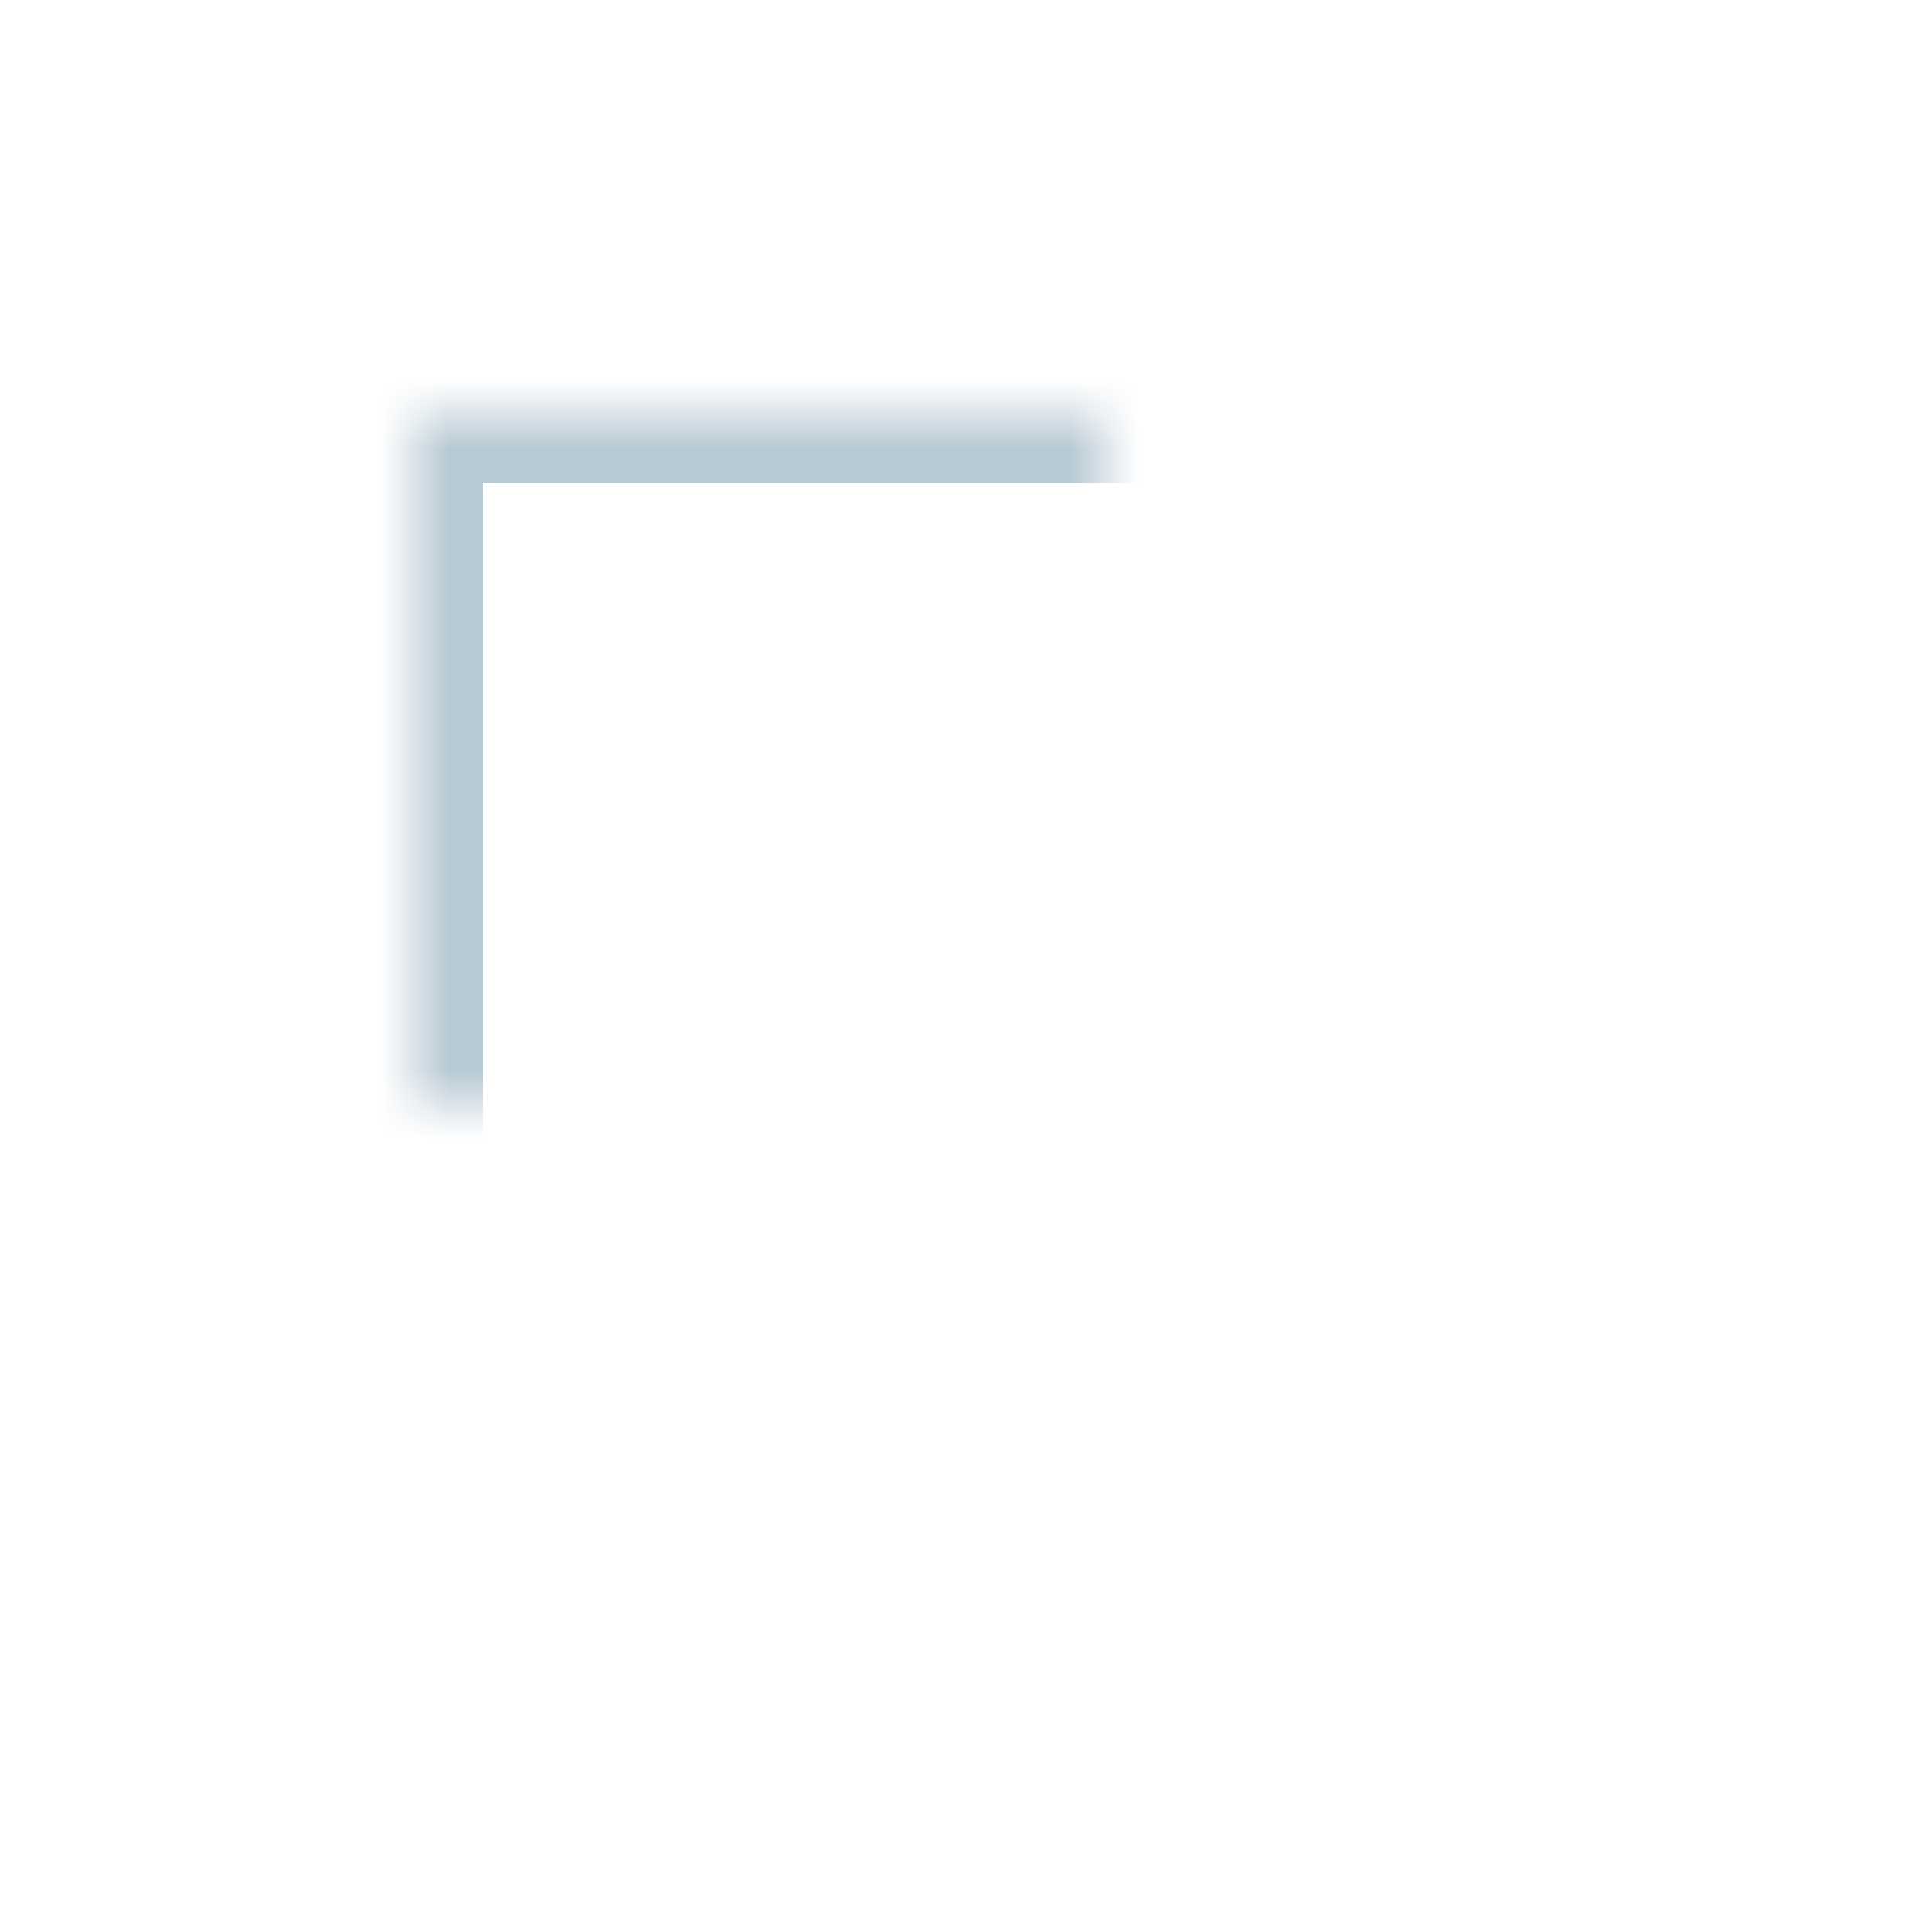 <?xml version="1.0" encoding="UTF-8" standalone="no"?>
<svg width="28px" height="28px" viewBox="0 0 28 28" version="1.1" xmlns="http://www.w3.org/2000/svg" xmlns:xlink="http://www.w3.org/1999/xlink">
    <!-- Generator: sketchtool 39.1 (31720) - http://www.bohemiancoding.com/sketch -->
    <title>75859F71-7FCB-4724-B890-74F9BD7885FD</title>
    <desc>Created with sketchtool.</desc>
    <defs>
        <rect id="path-1" x="6" y="6" width="16" height="16"></rect>
        <mask id="mask-2" maskContentUnits="userSpaceOnUse" maskUnits="objectBoundingBox" x="0" y="0" width="16" height="16" fill="white">
            <use xlink:href="#path-1"></use>
        </mask>
        <path d="M14.5,13.5 L14.5,10 L13.5,10 L13.5,13.5 L10,13.5 L10,14.5 L13.5,14.5 L13.5,18 L14.5,18 L14.5,14.5 L18,14.5 L18,13.5 L14.5,13.5 Z" id="path-3"></path>
        <mask id="mask-4" maskContentUnits="userSpaceOnUse" maskUnits="objectBoundingBox" x="0" y="0" width="8" height="8" fill="white">
            <use xlink:href="#path-3"></use>
        </mask>
    </defs>
    <g id="12.2.x-API-Eplorer-V2.0" stroke="none" stroke-width="1" fill="none" fill-rule="evenodd">
        <g id="12.5.3-API-Explorer-V2.0-Request4-Desktop" transform="translate(-585, -901)" stroke="#B7C9D3" stroke-width="2">
            <g id="Parameters-Opened" transform="translate(442, 901)">
                <g id="ic_clear" transform="translate(143, 0)">
                    <use id="Rectangle-2" mask="url(#mask-2)" xlink:href="#path-1"></use>
                    <use mask="url(#mask-4)" fill="#D8D8D8" transform="translate(14, 14) rotate(-315) translate(-14, -14) " xlink:href="#path-3"></use>
                </g>
            </g>
        </g>
    </g>
</svg>